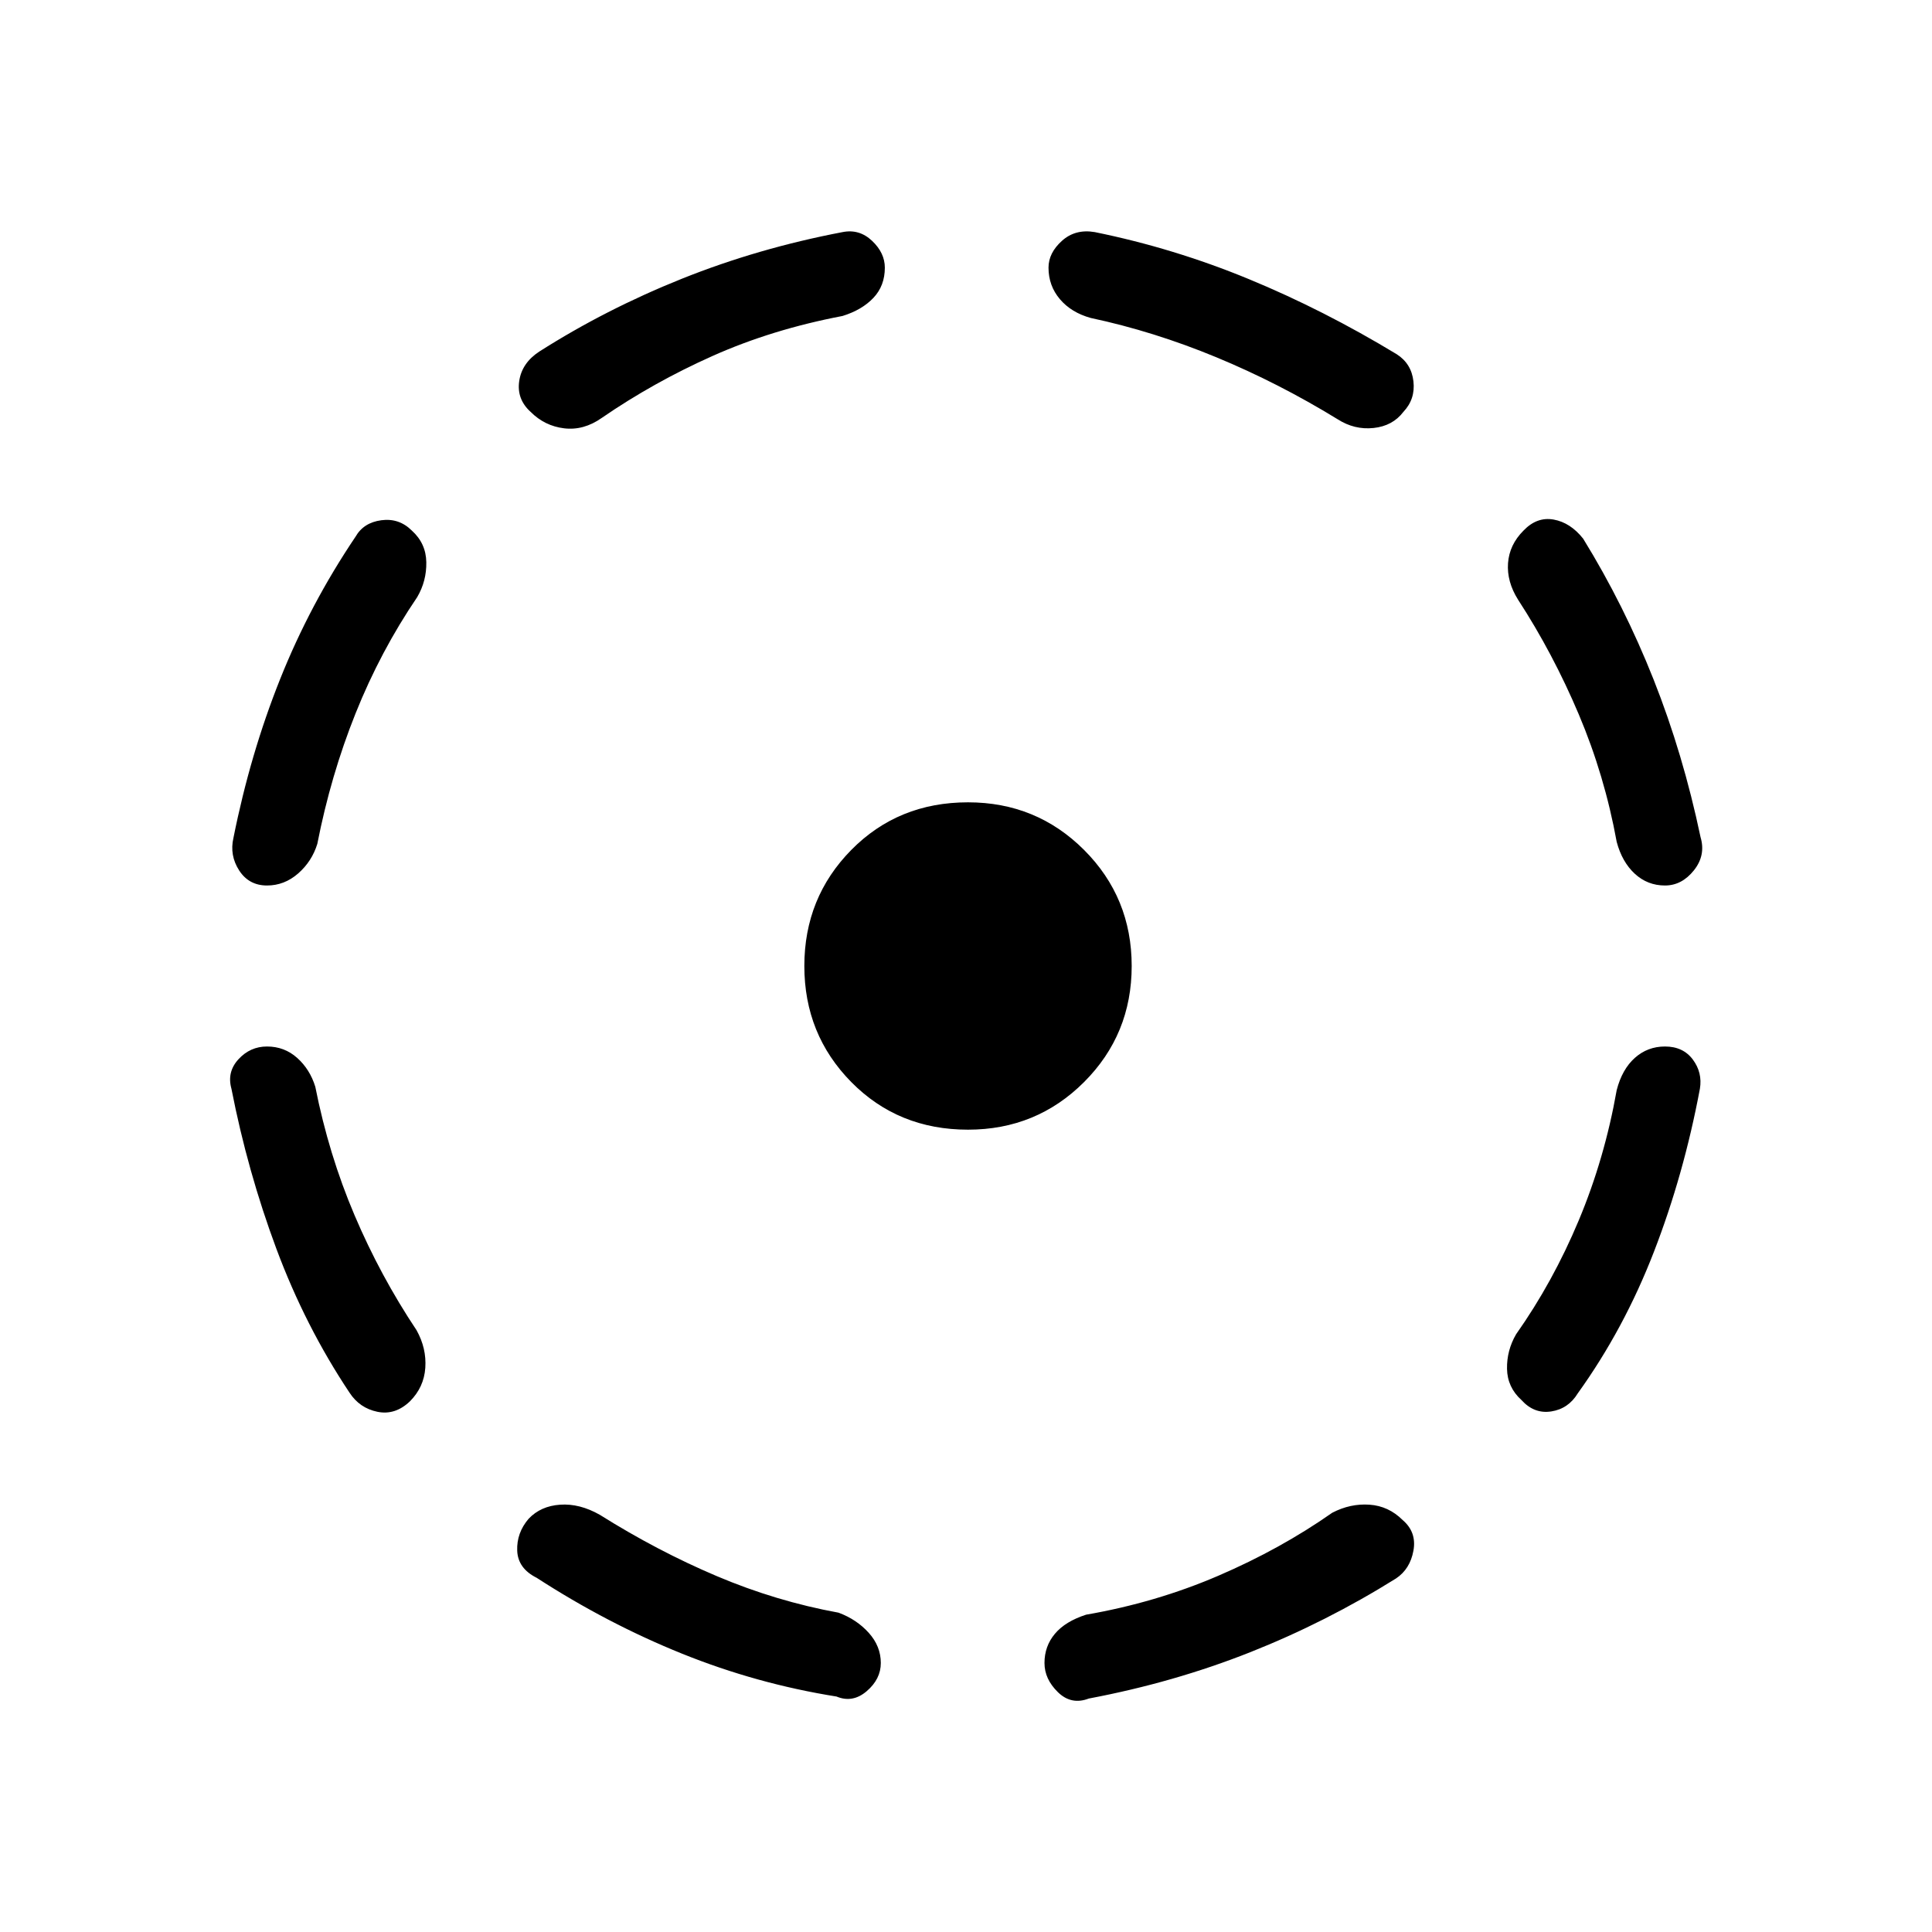 <svg xmlns="http://www.w3.org/2000/svg" height="40" viewBox="0 -960 960 960" width="40"><path d="M156.67-420q6.66 33.67 19.5 63.83Q189-326 207-299q5 9 4.33 18.67-.66 9.66-7.66 16.66-7.34 7-16.17 5.17-8.83-1.83-13.83-9.5-22-33-36.34-71.5Q123-378 115-419q-2.33-8.33 3.5-14.67 5.83-6.33 14.17-6.33 8.66 0 15 5.67 6.33 5.66 9 14.33Zm50.66-243.33q-18.33 27-30.66 57.83-12.34 30.83-19 64.83Q155-532 148.17-526q-6.84 6-15.5 6-9 0-13.84-7.5Q114-535 116-543.67q8.33-41.66 23.17-78.83 14.83-37.17 37.5-70.83 4-7 12.83-8.17t15.17 5.17q7 6.33 7.16 15.66.17 9.34-4.5 17.34Zm90.67 456q28.67 18 58.17 30.5t60.5 18.16q9 3.34 15 10 6 6.67 6 15 0 8-7 14t-15 2.67q-39.67-6.33-76.84-21.33-37.16-15-72.16-37.67-9.34-4.67-9.67-13.5-.33-8.83 5.67-15.83 6-6.34 15.66-7 9.67-.67 19.67 5ZM418.67-803q-35 6.67-64.5 19.83Q324.67-770 299-752.33q-9 6.33-18.67 5.16-9.66-1.16-16.66-8.16-7-6.34-5.67-15.34t10-14.66q33-21 70.83-36.17 37.84-15.17 79.84-23.17 8.33-1.66 14.66 4.34 6.34 6 6.34 13.33 0 9-5.67 15t-15.33 9ZM481-398.67q-34.67 0-58-23.66Q399.67-446 399.67-480T423-537.67q23.33-23.66 58-23.66 34 0 57.67 23.66Q562.33-514 562.33-480t-23.66 57.67Q515-398.67 481-398.67Zm181 190.34q9-4.67 18.5-4 9.5.66 16.5 7.66 7 6 5.33 15.17-1.66 9.17-8.66 13.83Q659-154 621.17-139q-37.84 15-80.17 23-8.67 3.33-15.33-3.17-6.67-6.5-6.67-14.5 0-8.33 5.17-14.5 5.16-6.16 15.5-9.5 34.66-6 65.66-19.33 31-13.33 56.67-31.33ZM542-802q-9.67-2.67-15.33-9.33Q521-818 521-827q0-7.33 6.67-13.33 6.66-6 16.33-4.34 39.33 8 76.5 23.34Q657.67-806 694-784q7.33 4.67 8.33 13.5t-5 15.17q-5.33 7-14.83 8t-17.83-4.34q-29.34-18-60.34-30.83-31-12.83-62.33-19.5Zm261.33 383.67q2.67-10.34 9-16 6.34-5.67 15-5.67 9 0 13.84 6.5 4.83 6.5 3.5 14.5-8 42.67-22.84 81Q807-299.67 784-267.67q-4.67 7.67-13.17 9-8.5 1.34-14.83-5.66-7-6.34-7.17-15.5-.16-9.17 4.5-17.17 18.34-26 31.17-56.67 12.83-30.66 18.83-64.66Zm-49-243.67q-5.66-9-5-18.17.67-9.16 7.67-16.16 6.67-7 15-5.5t14.67 9.5q20.33 33 35 70 14.66 37 23.33 78.33 2.67 9-3.33 16.5t-14.34 7.5q-8.66 0-15-5.83-6.33-5.84-9-15.84-6-33-18.83-63.33-12.83-30.33-30.17-57Z"/></svg>